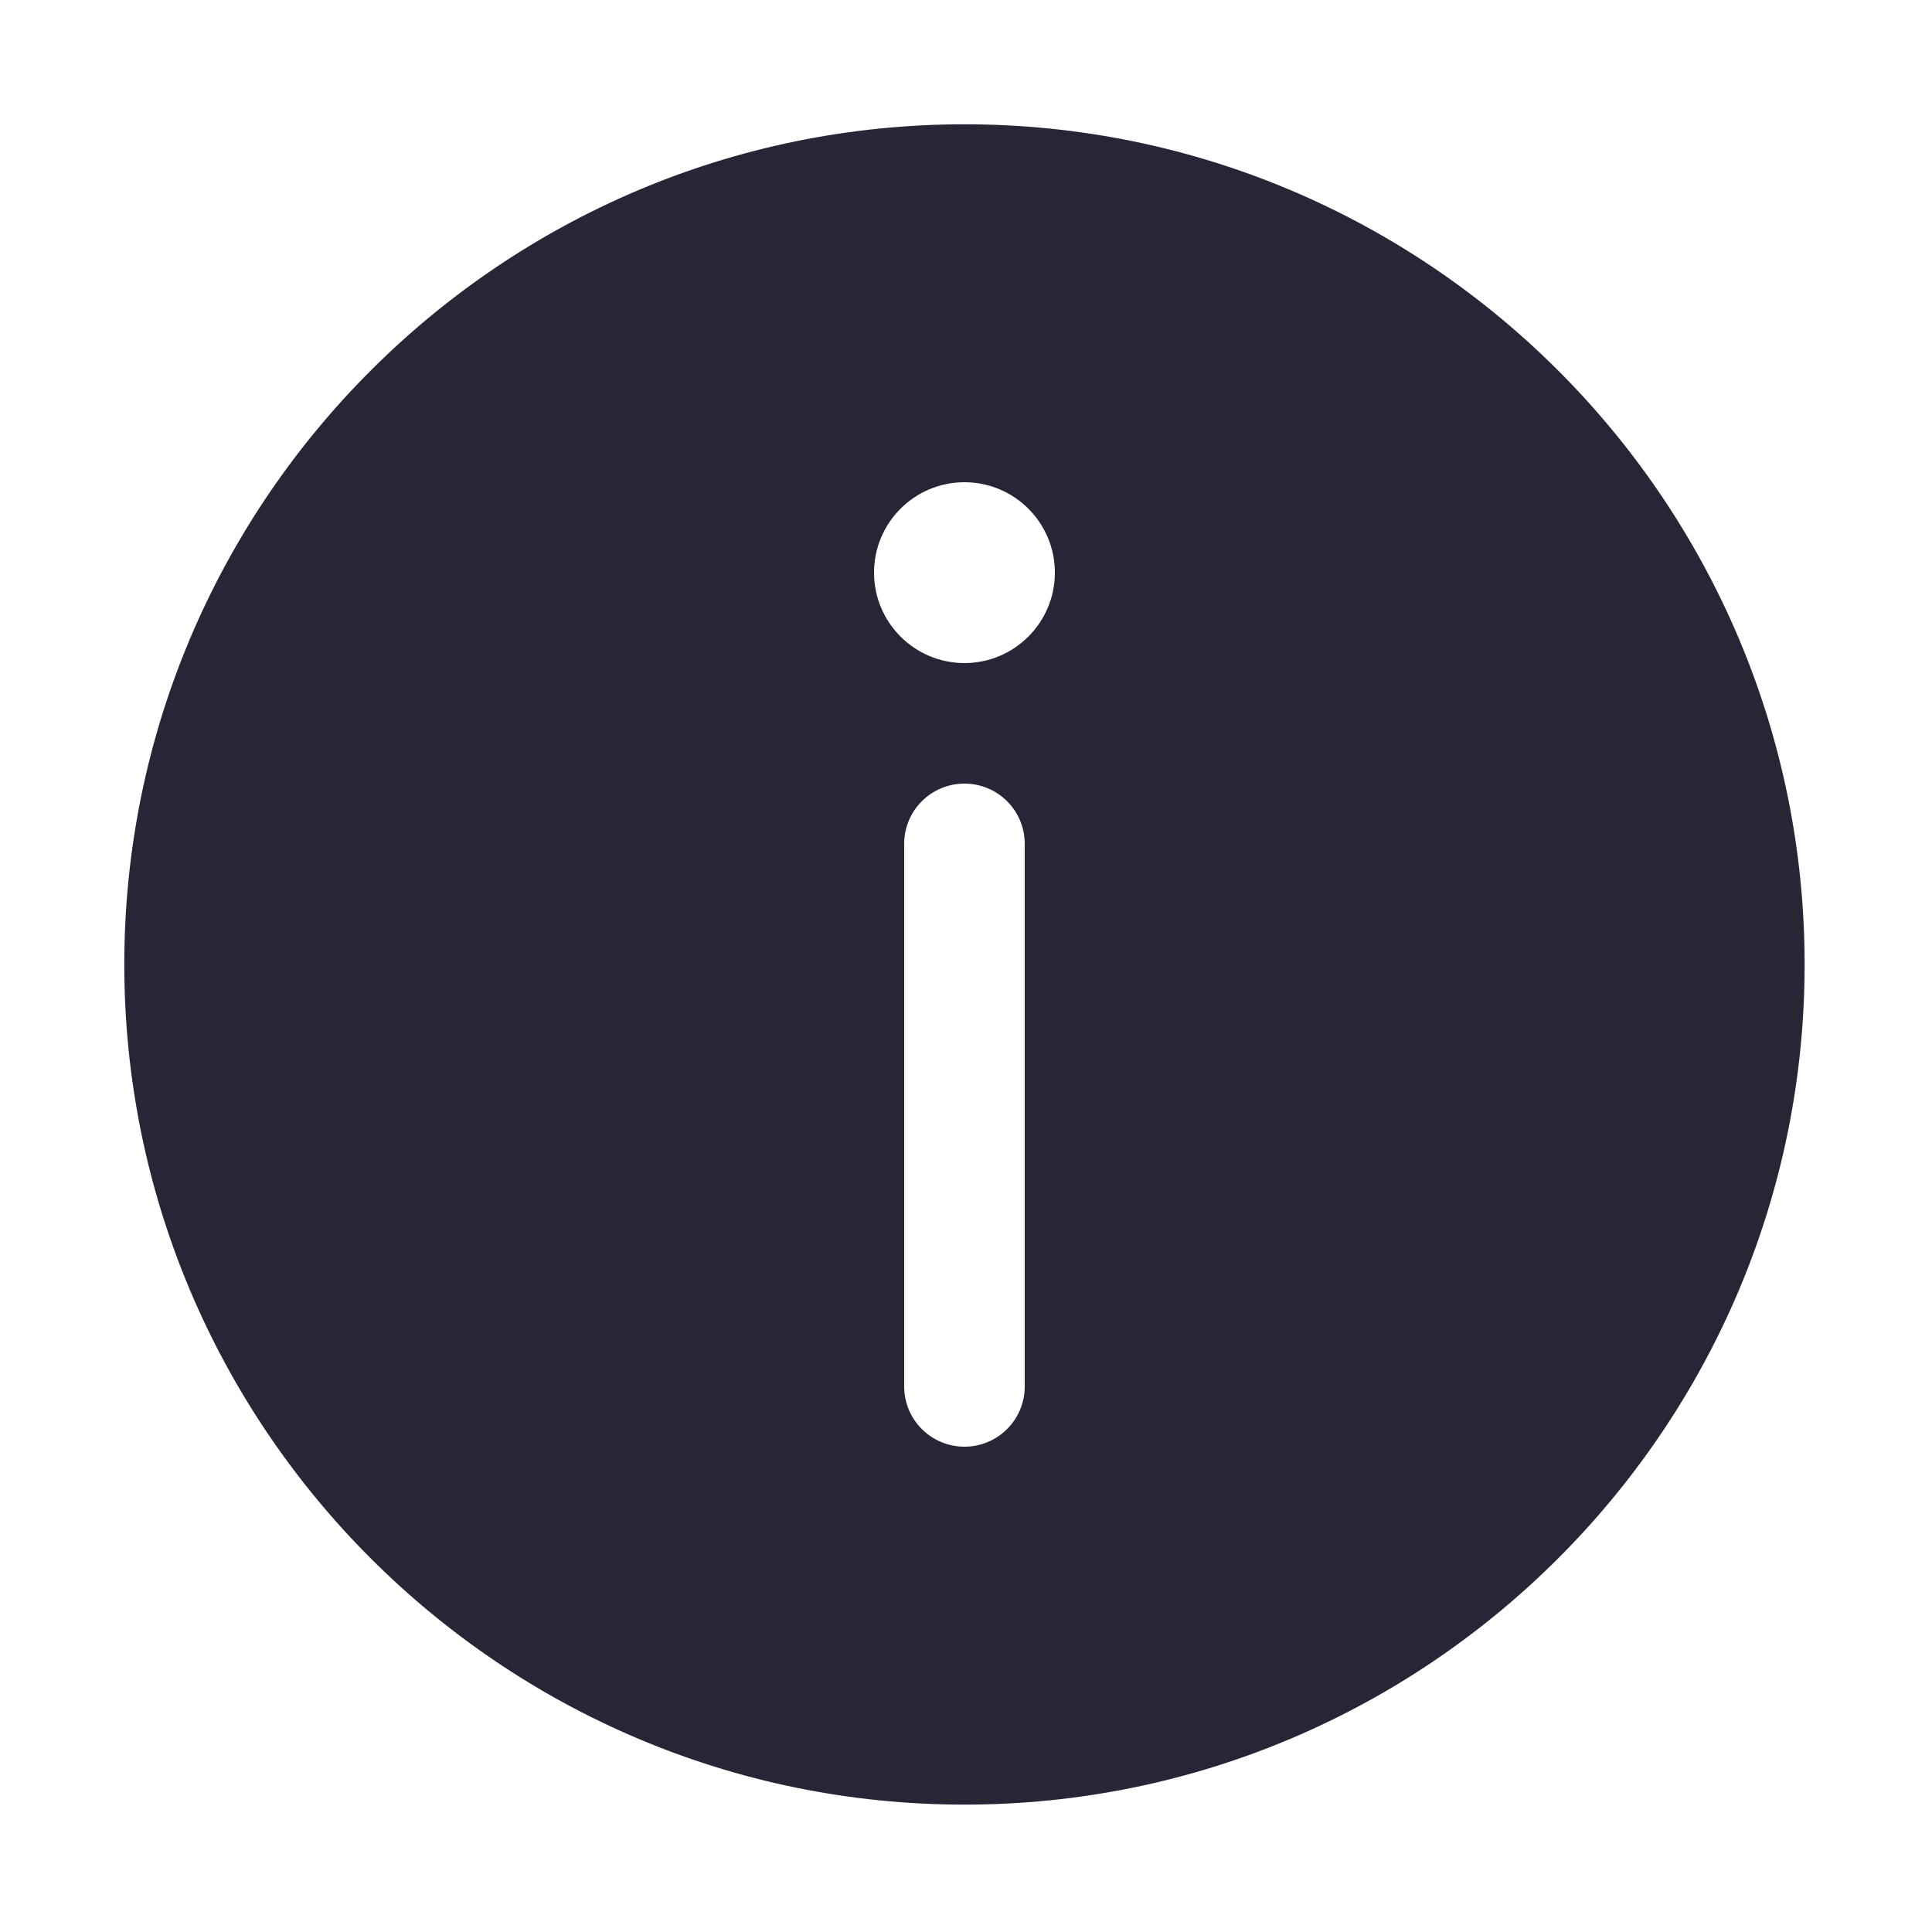 <?xml version="1.0" standalone="no"?><!DOCTYPE svg PUBLIC "-//W3C//DTD SVG 1.1//EN" "http://www.w3.org/Graphics/SVG/1.1/DTD/svg11.dtd"><svg xmlns:xlink="http://www.w3.org/1999/xlink" xmlns="http://www.w3.org/2000/svg" version="1.1" width="200" height="200" viewBox="0 0 200 200"><defs><style type="text/css"><![CDATA[
@font-face {
  font-family: "ifont";
  src: url("//at.alicdn.com/t/font_1442373896_4754455.eot?#iefix") format("embedded-opentype"), url("//at.alicdn.com/t/font_1442373896_4754455.woff") format("woff"), url("//at.alicdn.com/t/font_1442373896_4754455.ttf") format("truetype"), url("//at.alicdn.com/t/font_1442373896_4754455.svg#ifont") format("svg");
}

]]></style></defs><g class="transform-group"><g transform="scale(0.195, 0.195)"><path d="M512 65.983c-245.952 0-446.017 200.064-446.017 446.017S266.048 958.017 512 958.017 958.017 757.952 958.017 512 757.952 65.983 512 65.983zM544.001 736.001c0 17.696-14.303 32.001-32.001 32.001s-32.001-14.303-32.001-32.001L479.999 448c0-17.696 14.303-32.001 32.001-32.001 17.696 0 32.001 14.303 32.001 32.001L544.001 736.001zM512 352.001c-26.496 0-48-21.537-48-48 0-26.527 21.504-48 48-48s48 21.472 48 48C560 330.464 538.496 352.001 512 352.001z" fill="#272636"></path></g></g></svg>
